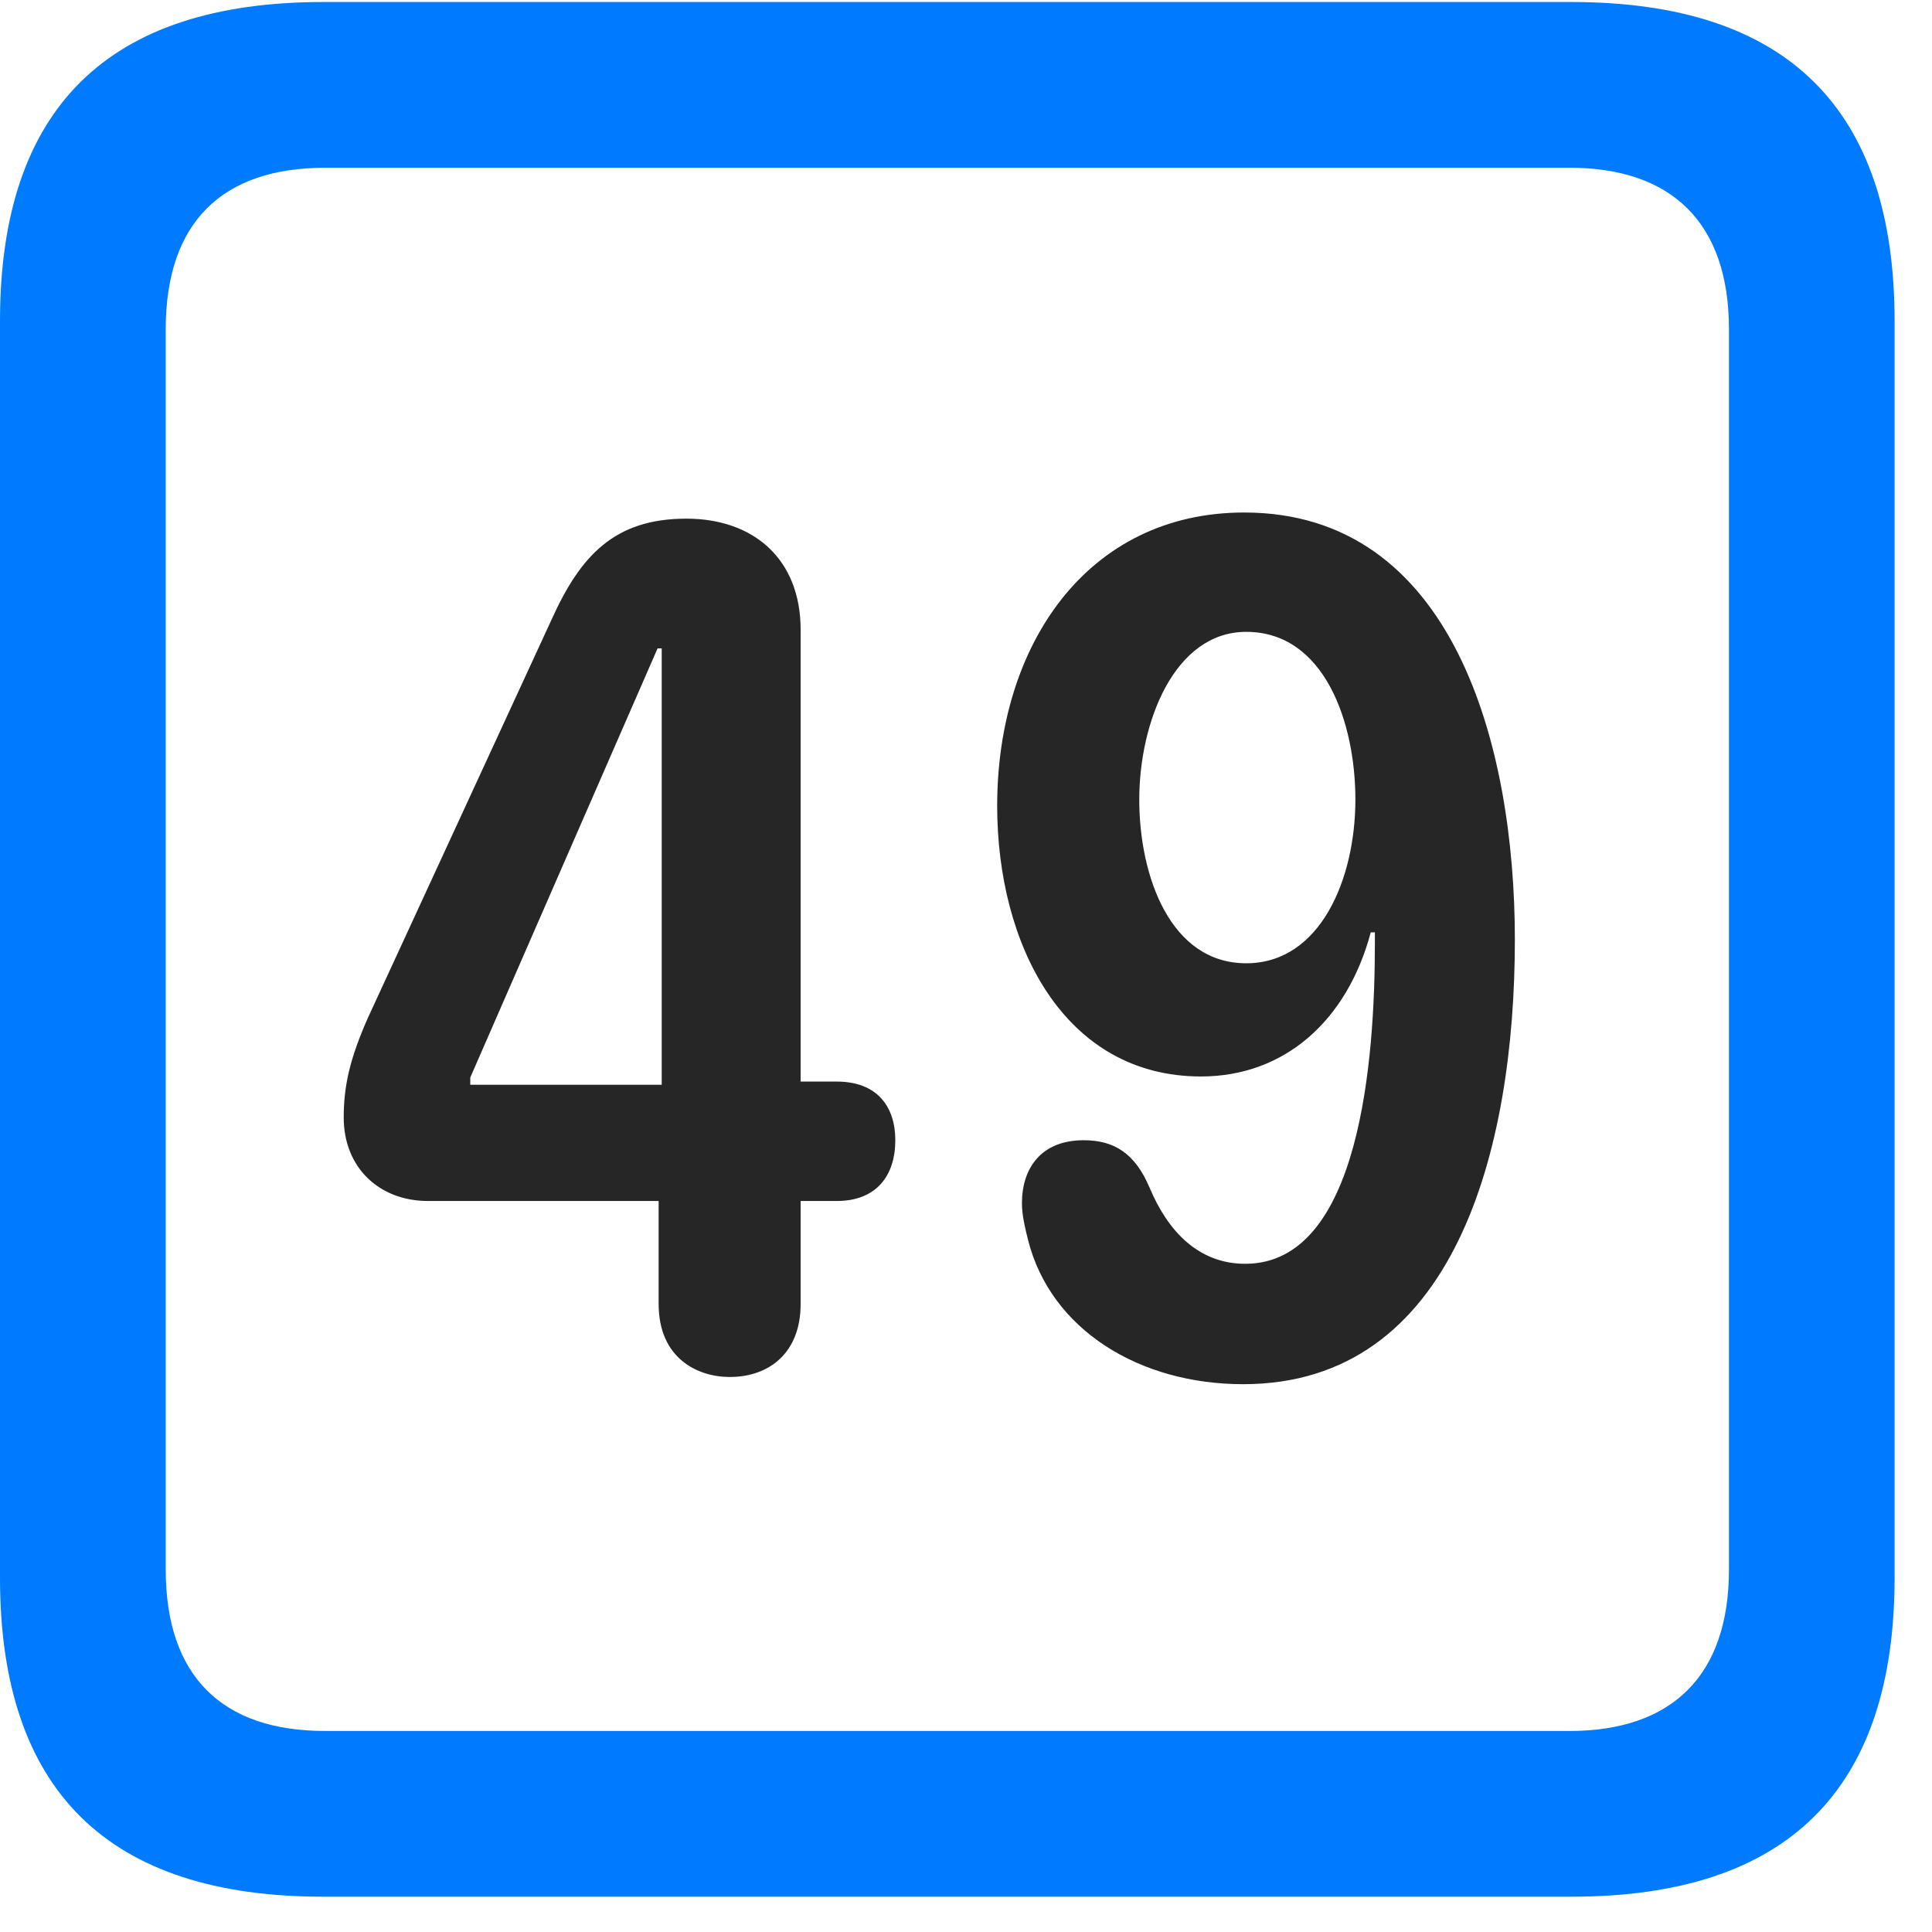 <svg width="22" height="22" viewBox="0 0 22 22" fill="none" xmlns="http://www.w3.org/2000/svg">
<path d="M3.68 21.598H17.895C20.355 21.598 21.574 20.379 21.574 17.965V3.656C21.574 1.242 20.355 0.023 17.895 0.023H3.68C1.23 0.023 0 1.23 0 3.656V17.965C0 20.391 1.23 21.598 3.68 21.598ZM3.703 19.711C2.531 19.711 1.887 19.09 1.887 17.871V3.75C1.887 2.531 2.531 1.91 3.703 1.91H17.871C19.031 1.91 19.688 2.531 19.688 3.75V17.871C19.688 19.09 19.031 19.711 17.871 19.711H3.703Z" fill="#007AFF"/>
<path d="M8.309 15.68C8.754 15.68 9.117 15.41 9.117 14.848V13.676H9.527C9.984 13.676 10.195 13.383 10.195 12.984C10.195 12.609 9.996 12.316 9.527 12.316H9.117V7.172C9.117 6.363 8.578 5.906 7.816 5.906C6.996 5.906 6.609 6.328 6.281 7.055L4.184 11.602C3.984 12.059 3.914 12.363 3.914 12.727C3.914 13.289 4.312 13.676 4.875 13.676H7.5V14.848C7.5 15.469 7.945 15.68 8.309 15.68ZM7.535 12.352H5.355V12.27L7.488 7.383H7.535V12.352ZM13.676 12.258C14.625 12.258 15.34 11.625 15.609 10.617H15.656C15.656 10.664 15.656 10.711 15.656 10.746C15.656 12.047 15.492 14.391 14.18 14.391C13.652 14.391 13.301 14.027 13.09 13.523C12.926 13.137 12.691 12.984 12.34 12.984C11.848 12.984 11.637 13.312 11.637 13.699C11.637 13.84 11.672 13.98 11.707 14.121C11.965 15.141 12.973 15.762 14.156 15.762C16.559 15.762 17.25 13.102 17.25 10.699C17.25 8.484 16.547 5.836 14.168 5.836C12.387 5.836 11.355 7.336 11.355 9.176C11.355 10.758 12.117 12.258 13.676 12.258ZM14.191 10.969C13.324 10.969 12.973 9.973 12.973 9.105C12.973 8.227 13.371 7.195 14.191 7.195C15.082 7.195 15.434 8.227 15.434 9.105C15.434 10.008 15.035 10.969 14.191 10.969Z" fill="black" fill-opacity="0.85"/>
</svg>
